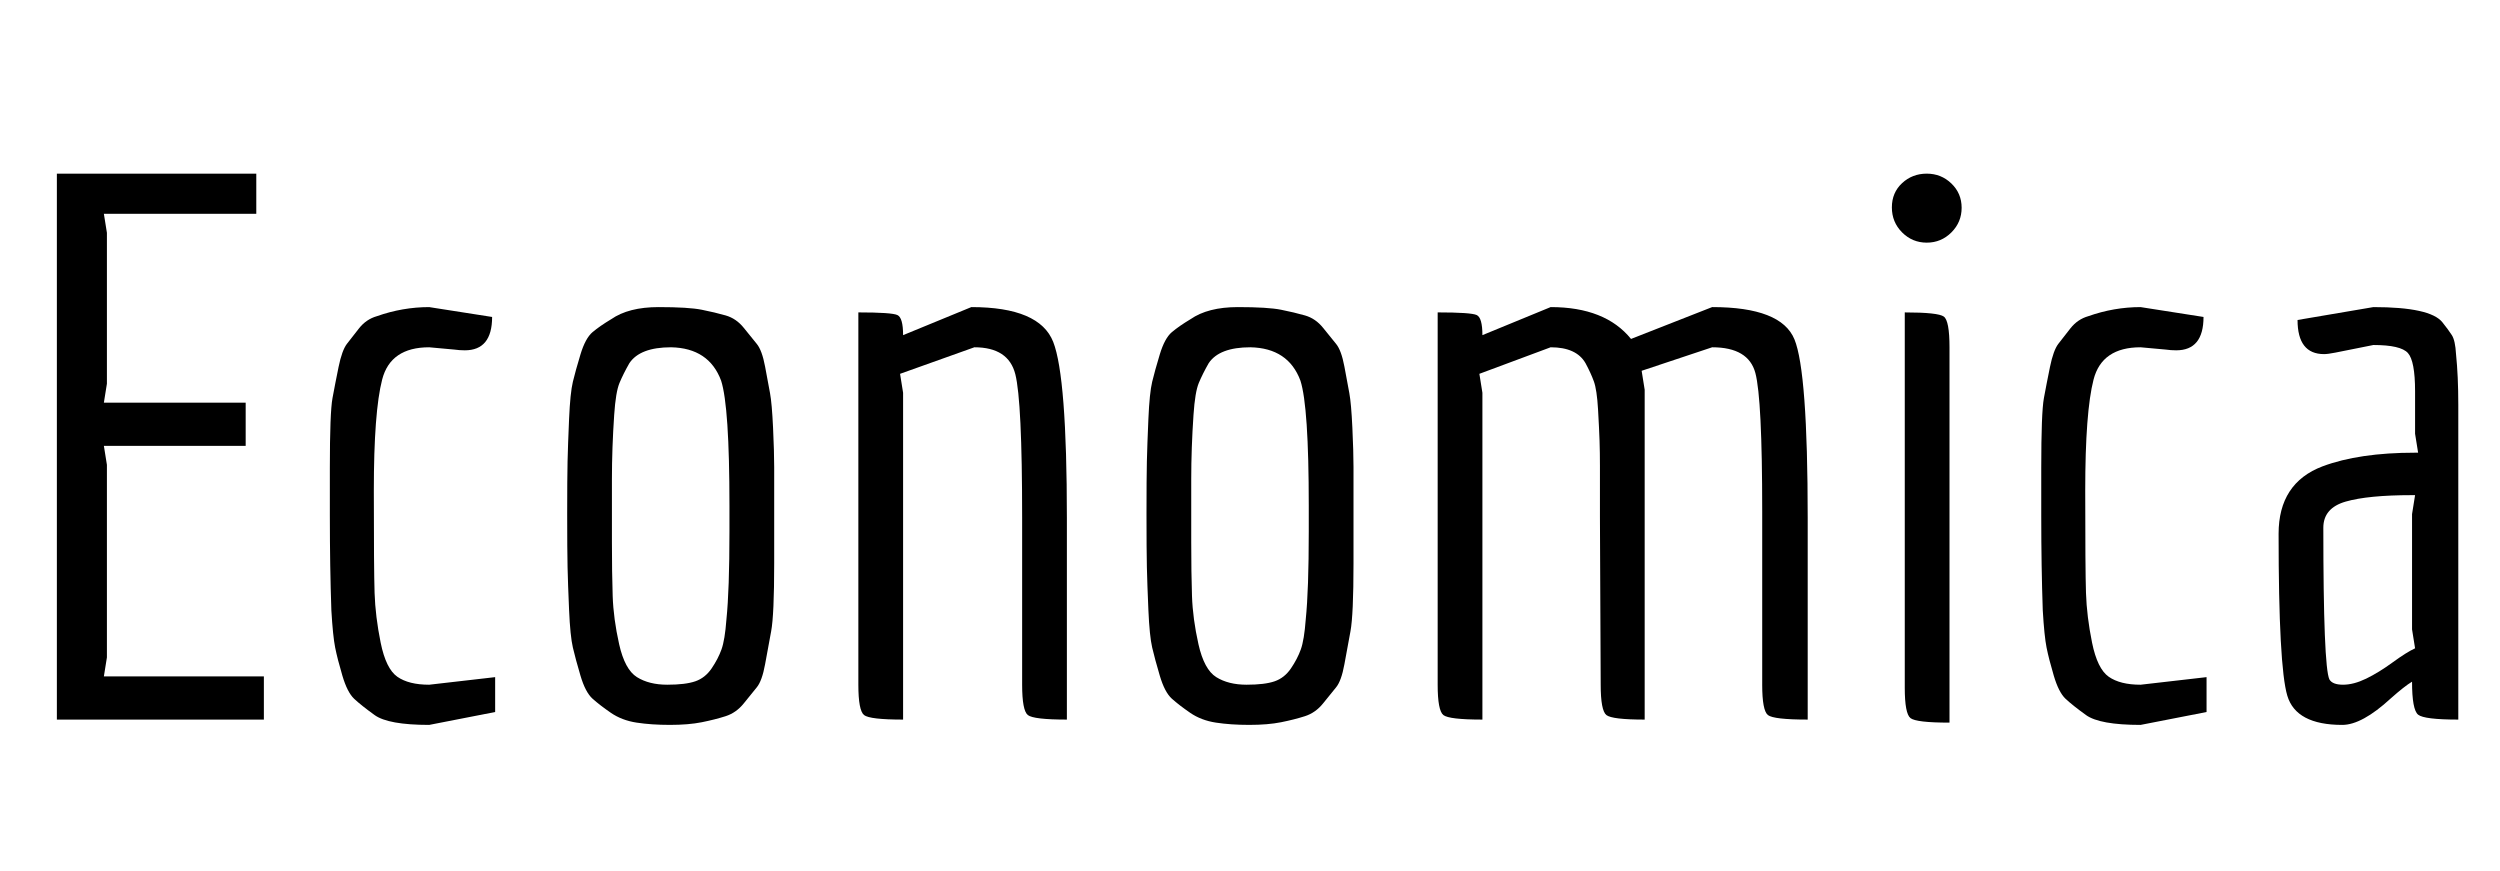 <svg width="46.158" height="16.086" viewBox="0 0 46.158 16.086" xmlns="http://www.w3.org/2000/svg"><path transform="translate(0 13.286) scale(.014 -.014)" d="m348 0h-273v720h263v-53h-201l4-25v-199l-4-25h187v-57h-187l4-25v-254l-4-25h211z"/><path transform="translate(5.39 13.286) scale(.014 -.014)" d="m50 268v64q0 73 3.5 92t8 41 11 30.5 16 20.5 23.5 16q34 12 69 12l83-13q0-44-36-44-7 0-14 1l-33 3q-51 0-62-42.5t-11-146.5 1-135 8-65.5 22-45 42-10.5l87 10v-46l-87-17q-54 0-72 13t-27 21.5-15.5 30.5-9.5 37-5 49q-2 58-2 124z"/><path transform="translate(9.772 13.286) scale(.014 -.014)" d="m108 528q23 16 62.5 16t57-3.5 31.5-7.5 24-16.5 17-21 11-30 6.5-35 4-45.5 1.5-52v-62t0-4q0 0 0-61 0-68-4-89.5t-8-43.5-11-30.5-17-21-24-17-31.5-8-42-3.5-44 3-34 13-24 18.5-16 30.5-10 37-5 49.5-2 56.5-0.5 70 0.5 69.5 2 56 5 49 10 36 16 29.5 24.5 17zm156-280v34q0 131-11 165-16 43-66 44-41 0-55-21-8-14-13-26t-7-42q-3-44-3-85t0-82.5 1-71.5 8.5-63.5 23.5-43.5 40-10 37 4.5 21.5 17 13 25 6.5 39.5q4 39 4 116z"/><path transform="translate(15.008 13.286) scale(.014 -.014)" d="m276 46v221q0 153-9 188.5t-54 35.5l-98-35 4-25v-431q-44 0-51.5 6t-7.5 40v491q44 0 51.5-3.5t7.5-26.5l90 37q90 0 108-46t18-232v-266q-44 0-51.5 6t-7.5 40z"/><path transform="translate(20.468 13.286) scale(.014 -.014)" d="m108 528q23 16 62.5 16t57-3.5 31.5-7.5 24-16.5 17-21 11-30 6.5-35 4-45.5 1.5-52v-62t0-4q0 0 0-61 0-68-4-89.5t-8-43.5-11-30.5-17-21-24-17-31.5-8-42-3.5-44 3-34 13-24 18.5-16 30.5-10 37-5 49.5-2 56.5-0.5 70 0.5 69.5 2 56 5 49 10 36 16 29.5 24.5 17zm156-280v34q0 131-11 165-16 43-66 44-41 0-55-21-8-14-13-26t-7-42q-3-44-3-85t0-82.5 1-71.5 8.5-63.5 23.5-43.5 40-10 37 4.5 21.5 17 13 25 6.5 39.5q4 39 4 116z"/><path transform="translate(25.704 13.286) scale(.014 -.014)" d="m488 46v221t0 8q0 148-9 182t-57 34l-93-31 4-25v-435q-43 0-50.5 6t-7.5 40l-1 221q0 4 0 27.5t0 40.5-0.5 32.5-2 41.5-5.5 37-11 24q-12 21-46 21l-94-35 4-25v-431q-44 0-51.5 6t-7.5 40v491q44 0 51.5-3.5t7.5-26.5l90 37q72 0 106-42l107 42q91 0 108.5-42.5t17.5-235.5v-266q-45 0-52.5 6t-7.5 40z"/><path transform="translate(34.146 13.286) scale(.014 -.014)" d="m134.5 642.5q-13.5-13.5-32.5-13.5t-32.5 13.5-13.5 33 13.5 32 32.5 12.5 32.5-13 13.5-32-13.5-32.5zm-61.5-600.5v495q44 0 51.5-5.5t7.5-40.5v-495q-44 0-51.5 6t-7.5 40z"/><path transform="translate(36.988 13.286) scale(.014 -.014)" d="m50 268v64q0 73 3.5 92t8 41 11 30.5 16 20.5 23.5 16q34 12 69 12l83-13q0-44-36-44-7 0-14 1l-33 3q-51 0-62-42.5t-11-146.5 1-135 8-65.5 22-45 42-10.5l87 10v-46l-87-17q-54 0-72 13t-27 21.5-15.5 30.5-9.5 37-5 49q-2 58-2 124z"/><path transform="translate(41.37 13.286) scale(.014 -.014)" d="m230 377v56q0 40-9.5 50.5t-45.5 10.5l-50-10q-10-2-15-2-35 0-35 45l100 17q75 0 91-20 8-10 12.5-17t5.5-25q3-29 3-67v-415q-45 0-53 6.5t-8 43.5q-10-6-28-22-38-35-64-35-61 0-72.5 38.5t-11.5 213.5q0 67 58 89 48 18 122 18h4zm-4-81q-58 0-87.5-8.5t-29.5-34.5q0-183 8-200 4-7 18-7t30.5 8 35 21.5 29.5 18.5l-4 25v152l4 25z"/></svg>